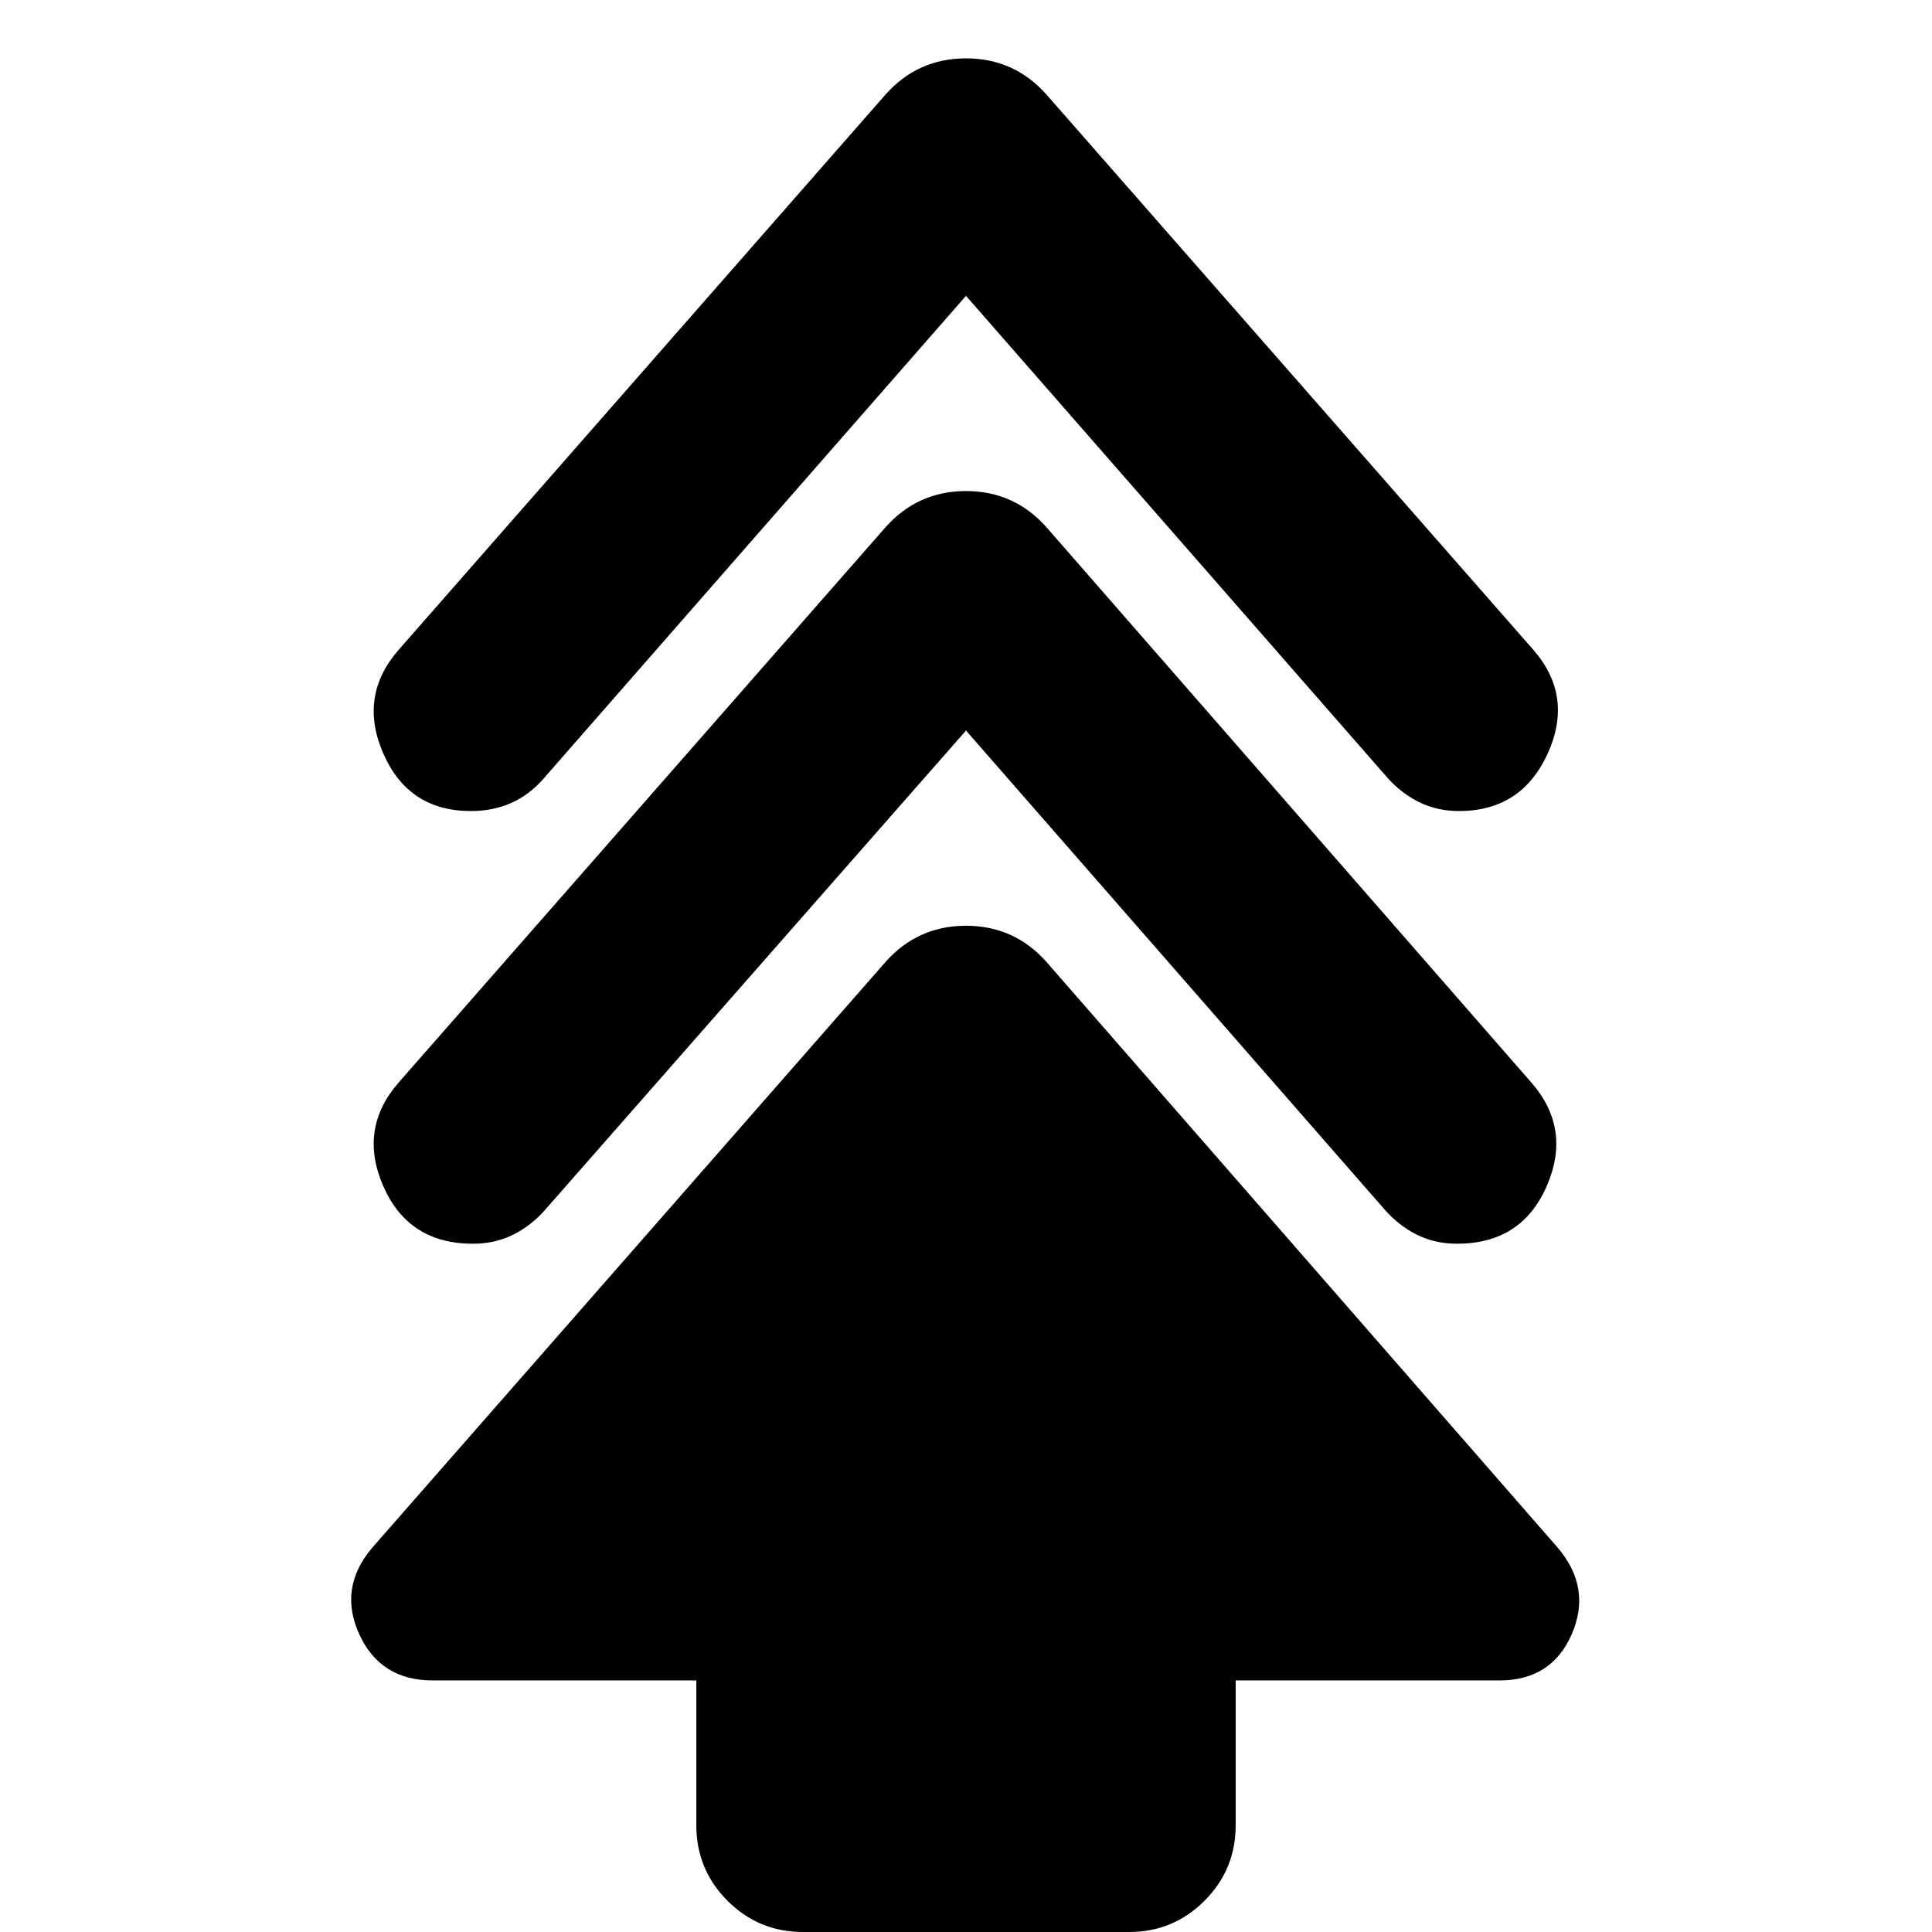 <svg xmlns="http://www.w3.org/2000/svg" height="24" viewBox="0 -960 960 960" width="24"><path d="M346-53v-72H215q-26 0-36.5-23t6.5-43l255-291q16-18 40-18t40 18l254 291q17 20 7 43t-36 23H614v72q0 22-15.5 37.5T561 0H399q-22 0-37.5-15.5T346-53Zm134-544L271-359q-7 8-16 12.5t-20 4.5q-32 0-44.5-28.5T198-422l242-276q16-18 40-18t40 18l241 276q20 23 7.5 51.5T724-342q-11 0-20-4.5T688-359L480-597Zm0-216L270-573q-7 8-16 12t-20 4q-31 0-43.5-28.5T198-637l242-276q16-18 40-18t40 18l242 276q20 23 7 51.5T725-557q-11 0-20-4.5T689-574L480-813Z"/></svg>